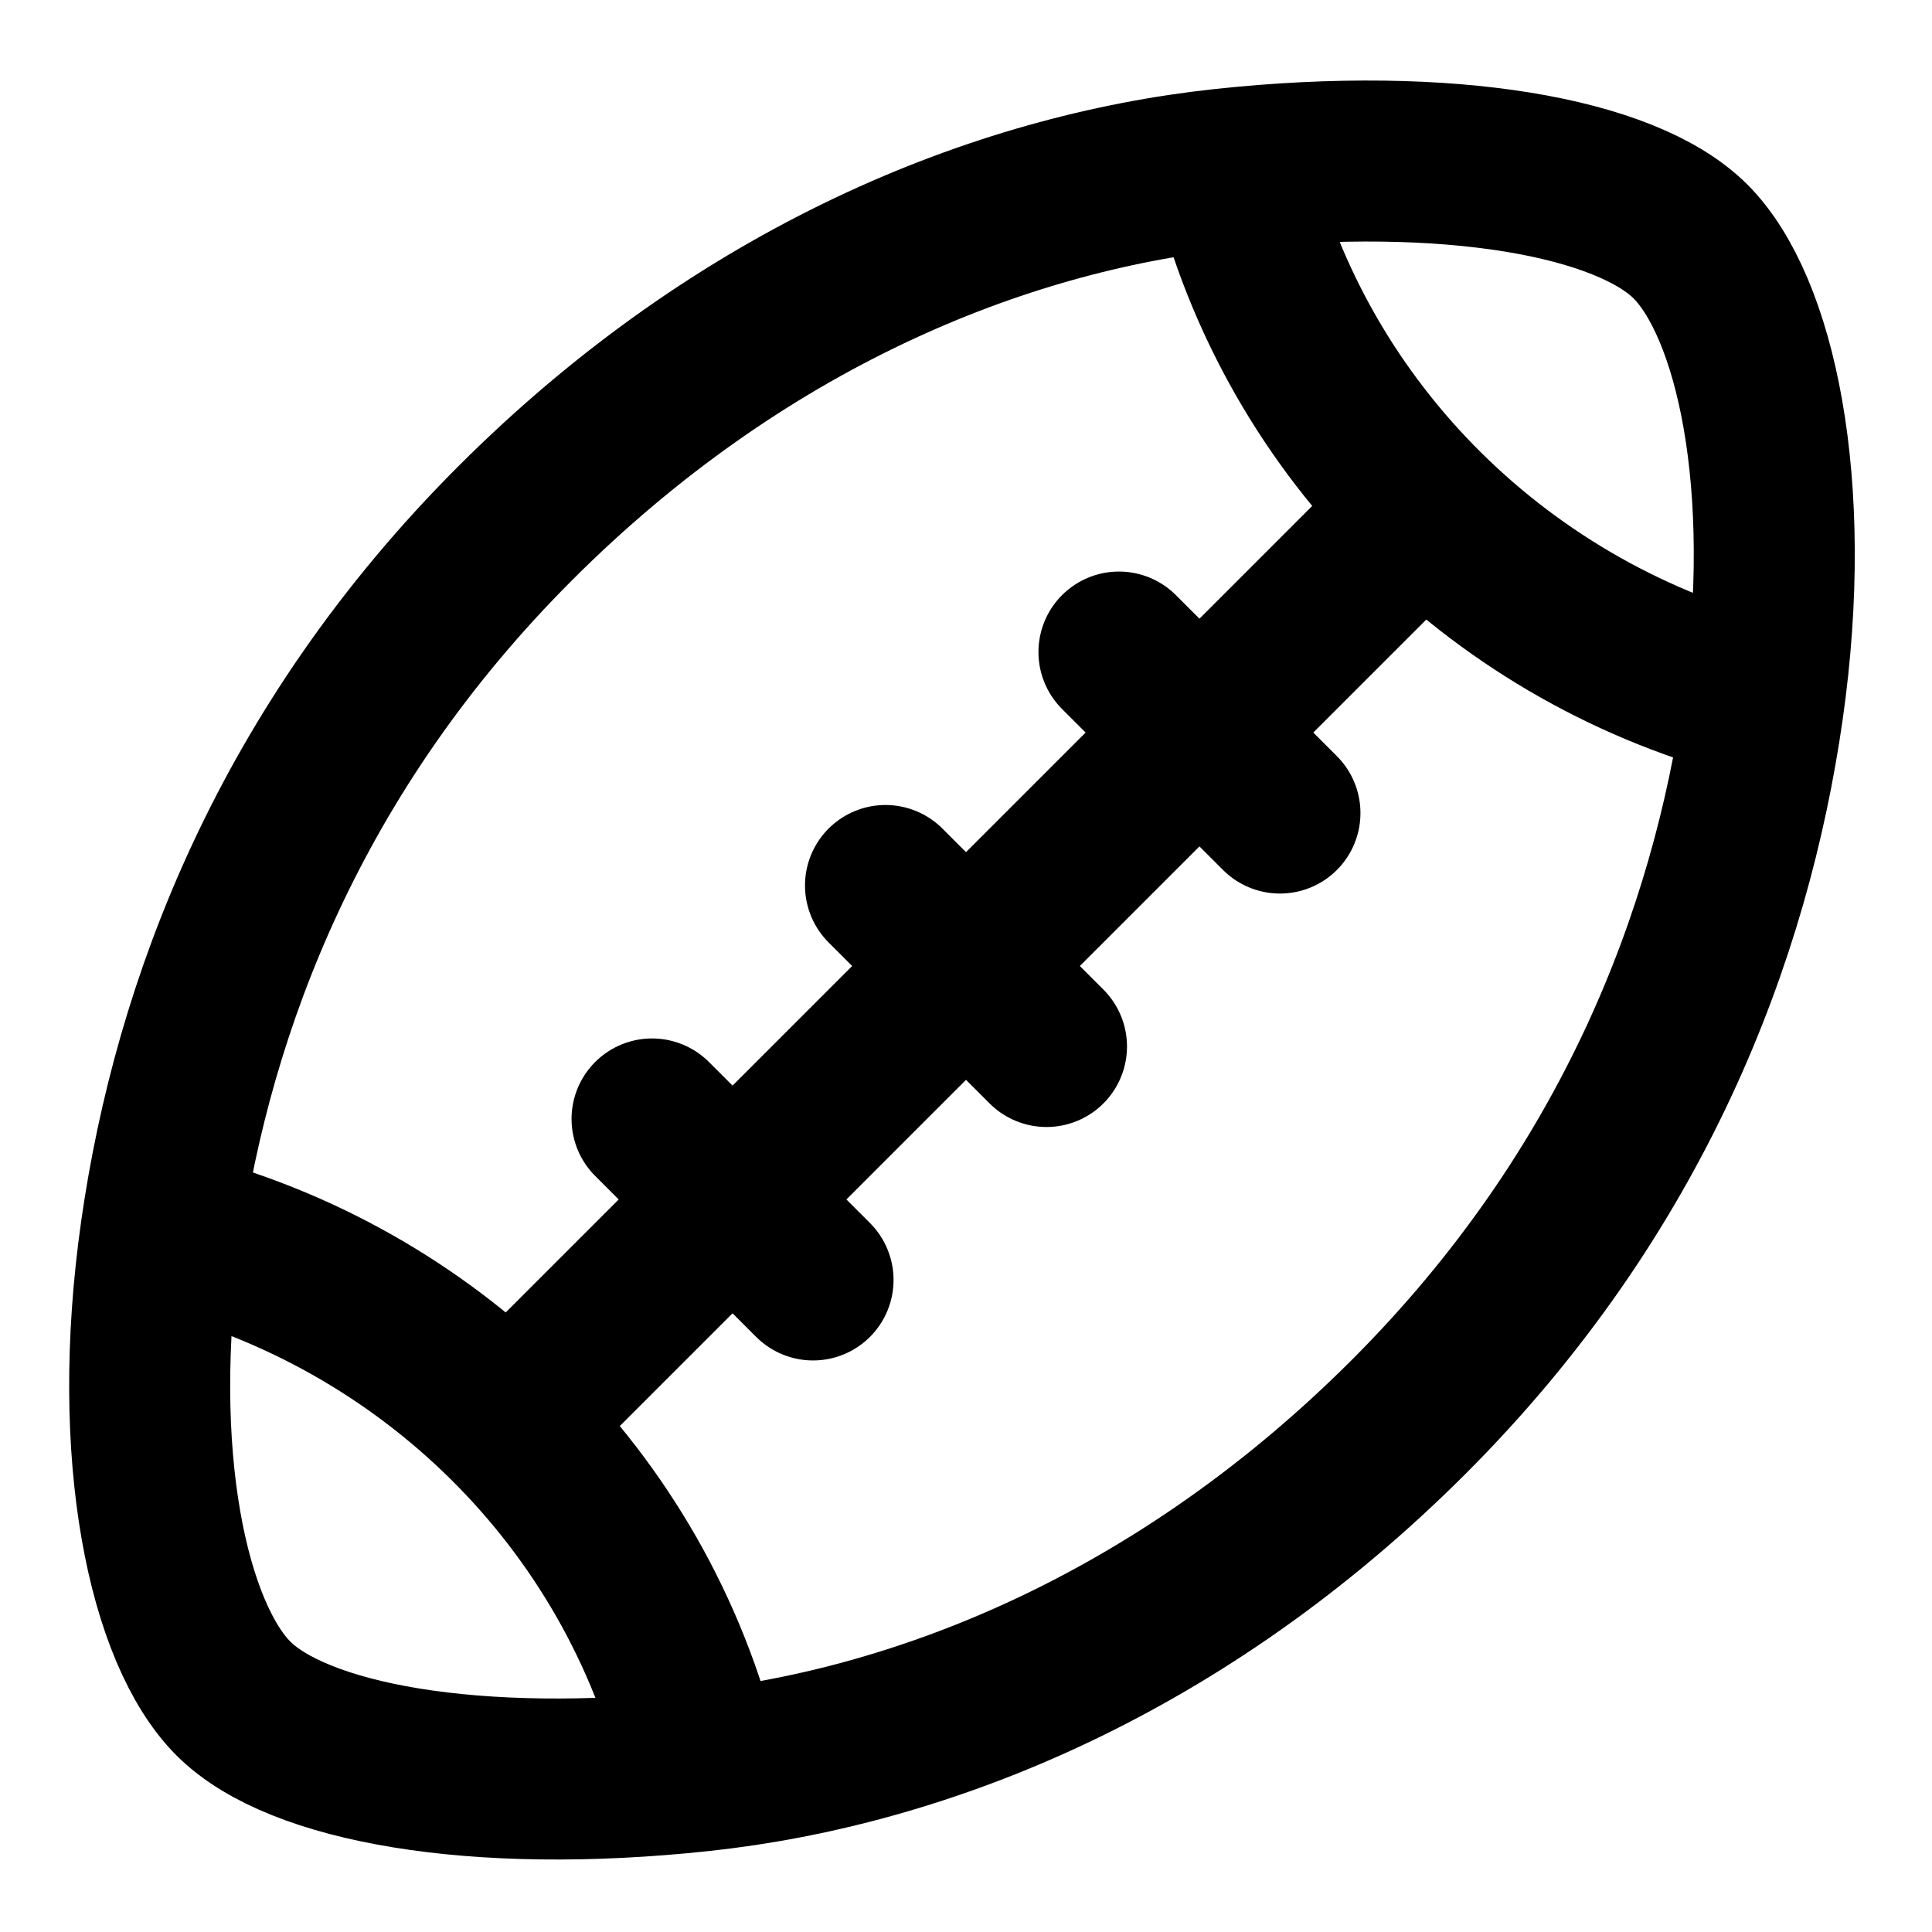 <svg
  xmlns="http://www.w3.org/2000/svg"
  width="24"
  height="24"
  viewBox="0 0 24 24"
  fill="none"
  stroke="currentColor"
  stroke-width="2"
  stroke-linecap="round"
  stroke-linejoin="round"
>
  <path d="M21 3c-.8-.8-3-1.2-5.8-.9s-6 1.6-8.8 4.4-4 6-4.4 8.8.1 5 .9 5.8 3 1.2 5.8.9 6-1.6 8.8-4.4 4-6 4.4-8.8-.1-5-.9-5.8" />
  <path d="M8.7 21.9c-.8-3.3-3.4-5.8-6.6-6.6" />
  <path d="m8.1 13.9 2 2" />
  <path d="m11 11 2 2" />
  <path d="m13.9 8.1 2 2" />
  <path d="M6.4 17.6 17.6 6.4" />
  <path d="M15.3 2.1c.8 3.3 3.4 5.8 6.6 6.6" />
</svg>
